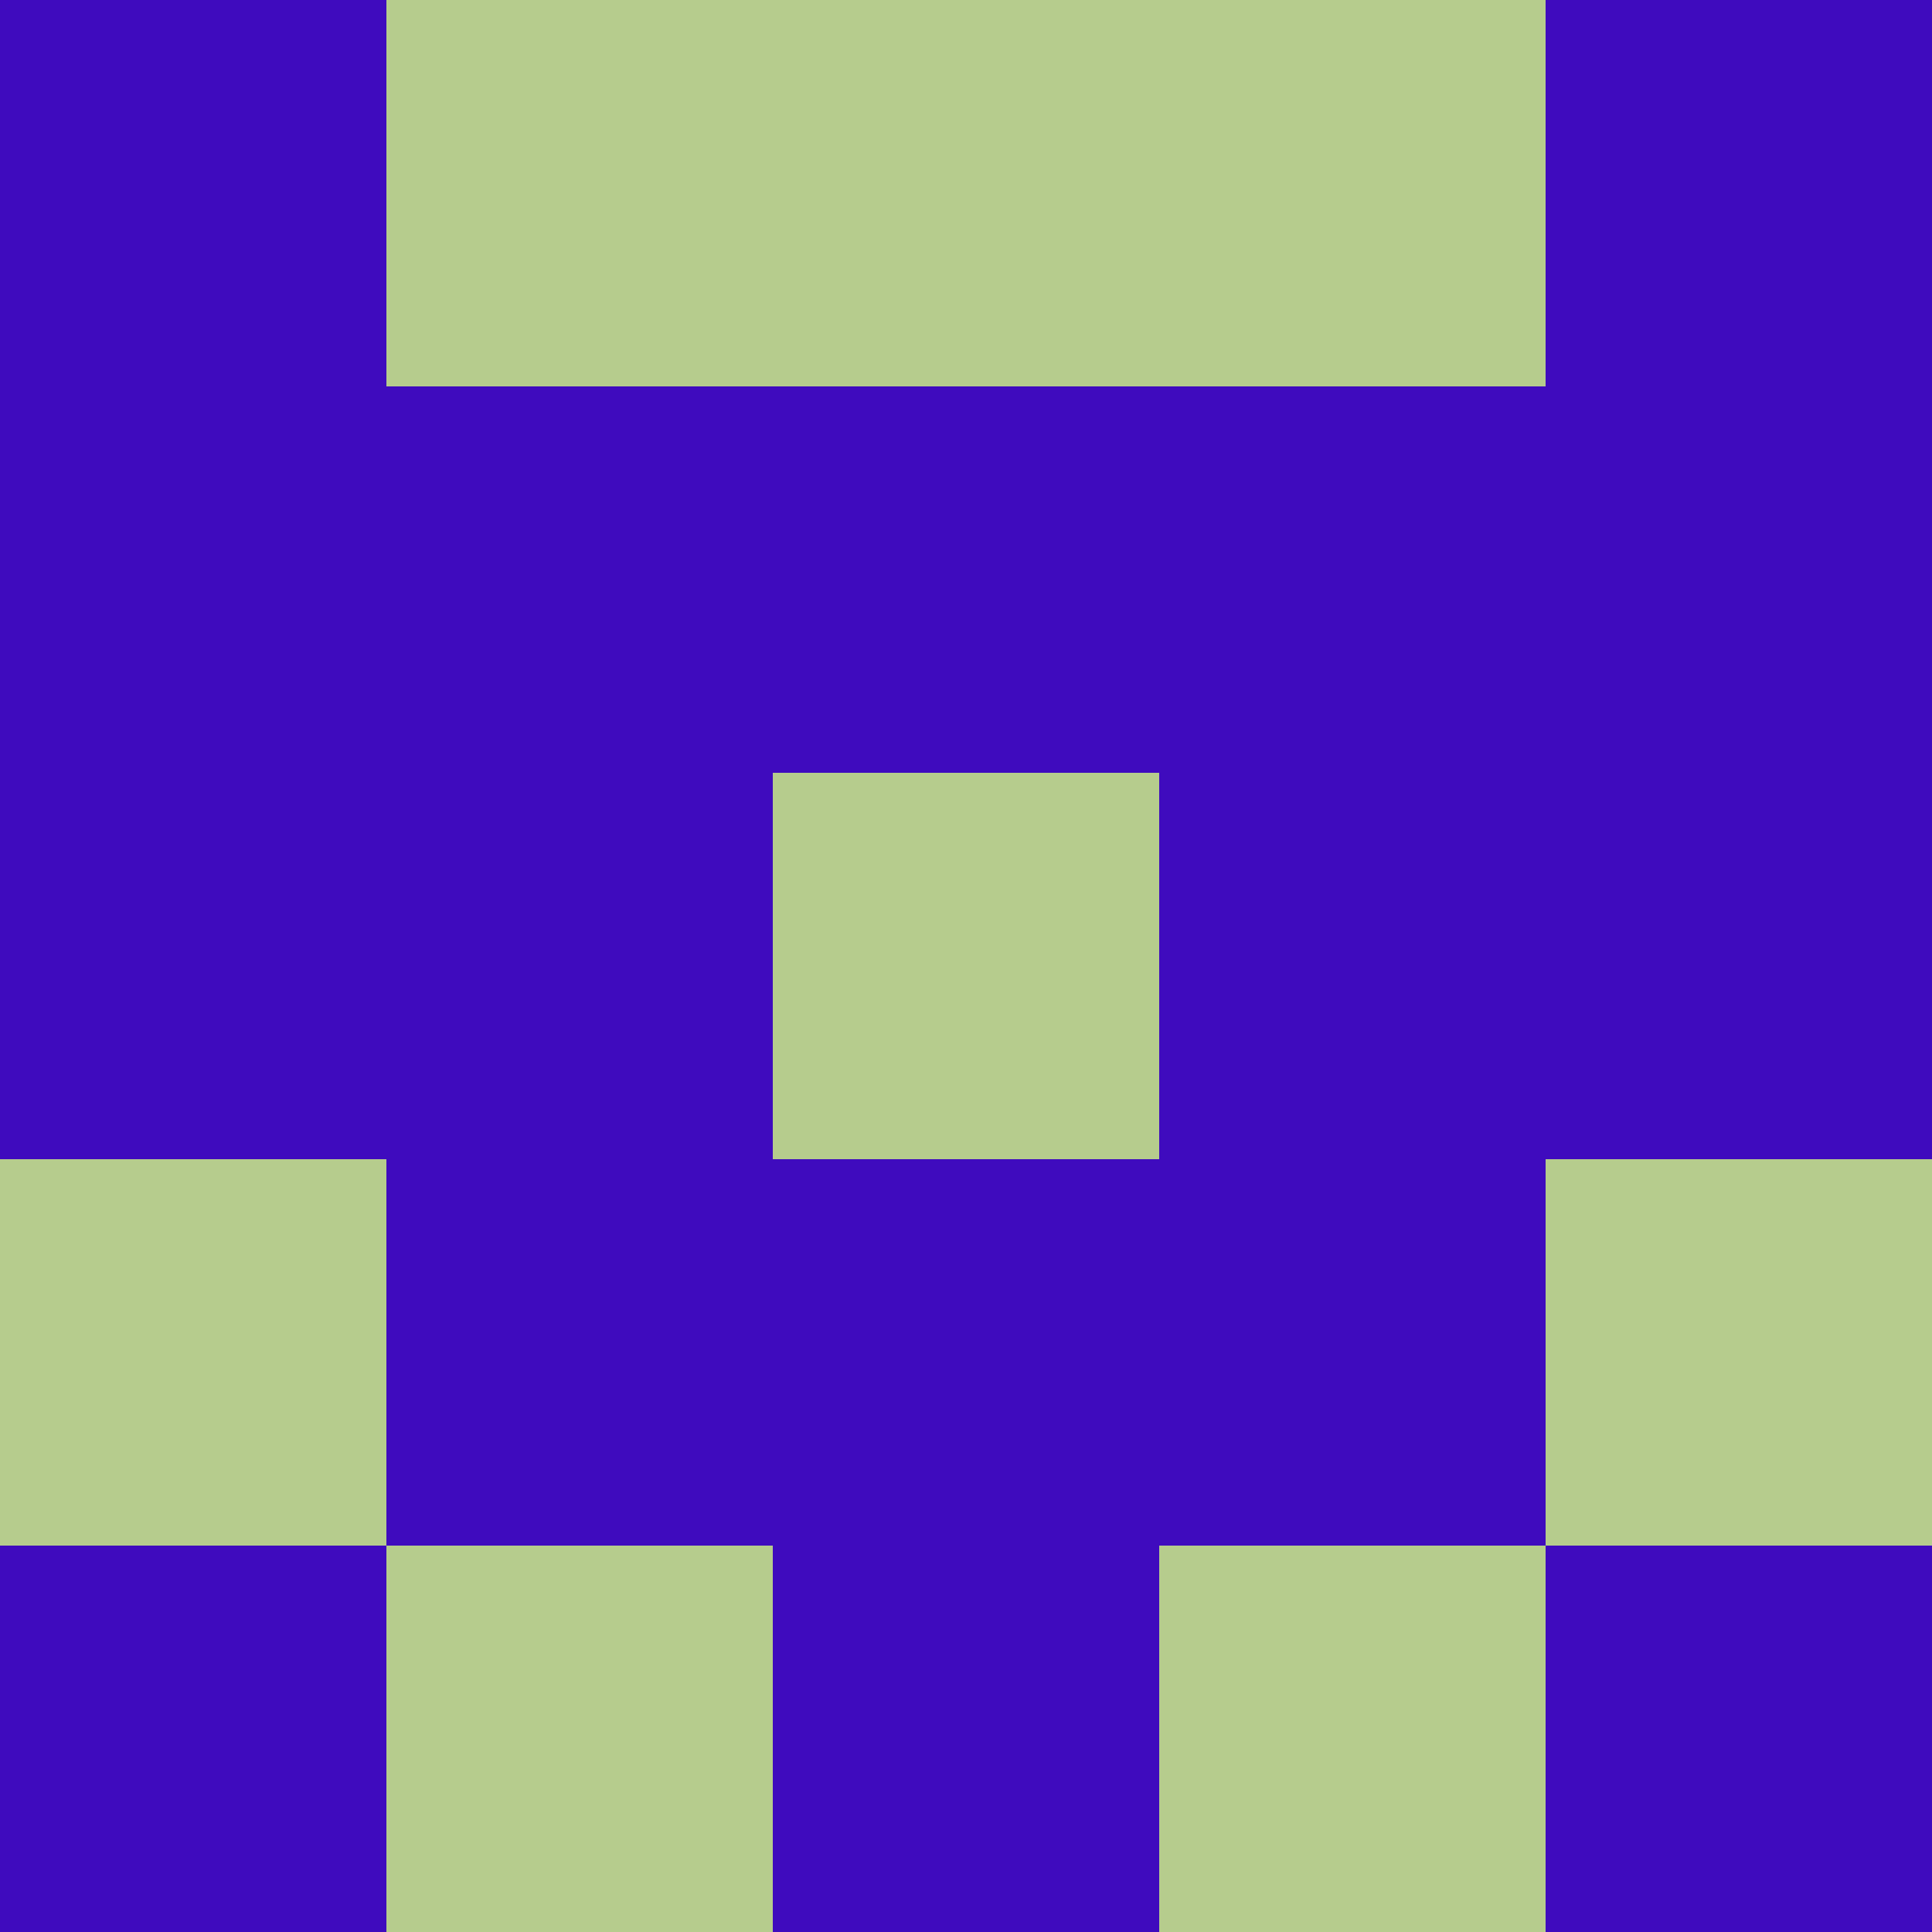 <?xml version="1.0" encoding="utf-8"?>
<!DOCTYPE svg PUBLIC "-//W3C//DTD SVG 20010904//EN"
        "http://www.w3.org/TR/2001/REC-SVG-20010904/DTD/svg10.dtd">

<svg width="400" height="400" viewBox="0 0 5 5"
    xmlns="http://www.w3.org/2000/svg"
    xmlns:xlink="http://www.w3.org/1999/xlink">
            <rect x="0" y="0" width="1" height="1" fill="#3F0BBE" />
        <rect x="0" y="1" width="1" height="1" fill="#3F0BBE" />
        <rect x="0" y="2" width="1" height="1" fill="#3F0BBE" />
        <rect x="0" y="3" width="1" height="1" fill="#B6CC8D" />
        <rect x="0" y="4" width="1" height="1" fill="#3F0BBE" />
                <rect x="1" y="0" width="1" height="1" fill="#B6CC8D" />
        <rect x="1" y="1" width="1" height="1" fill="#3F0BBE" />
        <rect x="1" y="2" width="1" height="1" fill="#3F0BBE" />
        <rect x="1" y="3" width="1" height="1" fill="#3F0BBE" />
        <rect x="1" y="4" width="1" height="1" fill="#B6CC8D" />
                <rect x="2" y="0" width="1" height="1" fill="#B6CC8D" />
        <rect x="2" y="1" width="1" height="1" fill="#3F0BBE" />
        <rect x="2" y="2" width="1" height="1" fill="#B6CC8D" />
        <rect x="2" y="3" width="1" height="1" fill="#3F0BBE" />
        <rect x="2" y="4" width="1" height="1" fill="#3F0BBE" />
                <rect x="3" y="0" width="1" height="1" fill="#B6CC8D" />
        <rect x="3" y="1" width="1" height="1" fill="#3F0BBE" />
        <rect x="3" y="2" width="1" height="1" fill="#3F0BBE" />
        <rect x="3" y="3" width="1" height="1" fill="#3F0BBE" />
        <rect x="3" y="4" width="1" height="1" fill="#B6CC8D" />
                <rect x="4" y="0" width="1" height="1" fill="#3F0BBE" />
        <rect x="4" y="1" width="1" height="1" fill="#3F0BBE" />
        <rect x="4" y="2" width="1" height="1" fill="#3F0BBE" />
        <rect x="4" y="3" width="1" height="1" fill="#B6CC8D" />
        <rect x="4" y="4" width="1" height="1" fill="#3F0BBE" />
        
</svg>


